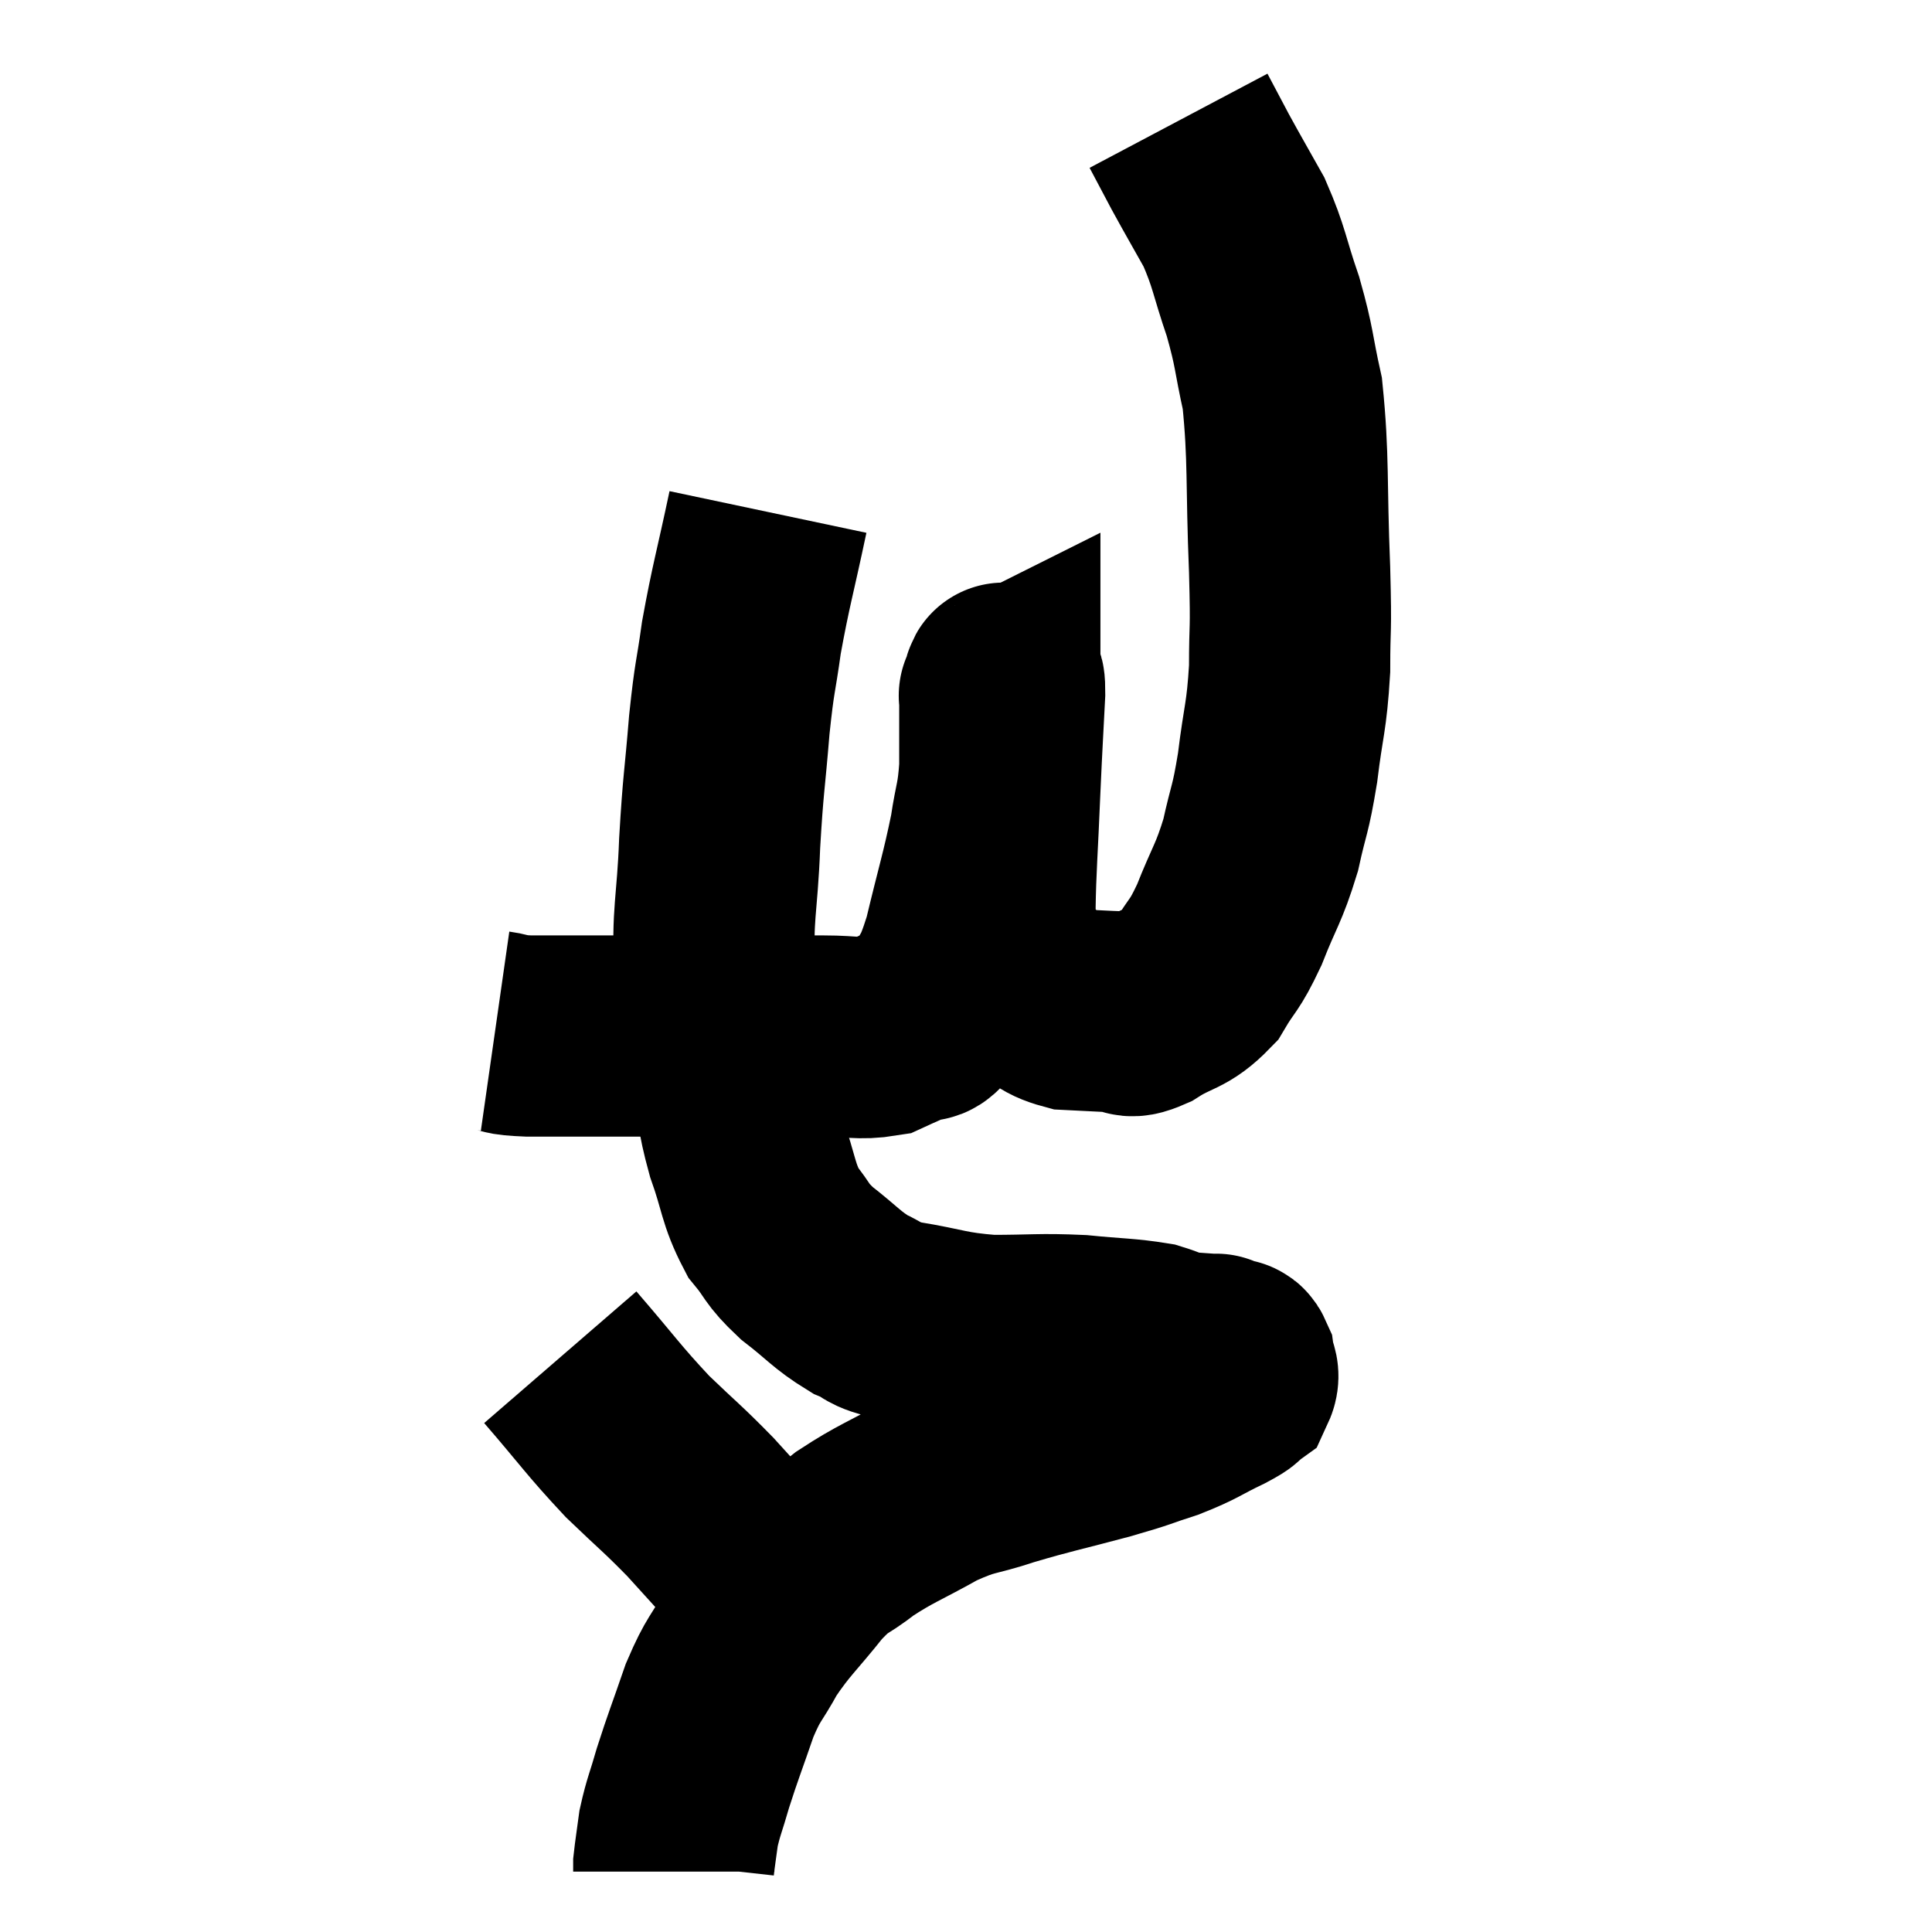 <svg width="48" height="48" viewBox="0 0 48 48" xmlns="http://www.w3.org/2000/svg"><path d="M 12.3 25.62 C 12.72 25.68, 12.435 25.71, 13.14 25.74 C 14.13 25.74, 14.055 25.74, 15.12 25.74 C 16.26 25.74, 16.47 25.74, 17.4 25.74 C 18.12 25.74, 18.075 25.74, 18.84 25.74 C 19.65 25.74, 19.695 25.74, 20.46 25.74 C 21.18 25.74, 21.345 25.83, 21.9 25.74 C 22.29 25.56, 22.35 25.545, 22.68 25.38 C 22.95 25.23, 22.905 25.56, 23.22 25.08 C 23.58 24.27, 23.595 24.555, 23.94 23.46 C 24.27 22.08, 24.375 21.795, 24.6 20.7 C 24.72 19.89, 24.78 19.935, 24.84 19.08 C 24.84 18.18, 24.84 17.73, 24.84 17.28 C 24.84 17.28, 24.81 17.295, 24.84 17.28 C 24.9 17.25, 24.96 16.635, 24.96 17.22 C 24.9 18.42, 24.9 18.285, 24.84 19.62 C 24.78 21.09, 24.735 21.57, 24.72 22.56 C 24.75 23.07, 24.555 23.085, 24.78 23.58 C 25.2 24.06, 25.17 24.165, 25.62 24.54 C 26.1 24.81, 26.025 24.93, 26.58 25.08 C 27.21 25.11, 27.375 25.125, 27.84 25.14 C 28.14 25.14, 27.96 25.35, 28.44 25.14 C 29.1 24.72, 29.235 24.84, 29.76 24.3 C 30.15 23.64, 30.15 23.805, 30.54 22.98 C 30.93 21.99, 31.02 21.975, 31.32 21 C 31.53 20.04, 31.56 20.175, 31.74 19.08 C 31.89 17.85, 31.965 17.85, 32.04 16.62 C 32.04 15.39, 32.085 15.87, 32.04 14.16 C 31.95 11.97, 32.025 11.415, 31.86 9.78 C 31.62 8.7, 31.68 8.685, 31.38 7.62 C 31.02 6.57, 31.05 6.42, 30.66 5.52 C 30.24 4.77, 30.165 4.65, 29.82 4.02 C 29.55 3.51, 29.415 3.255, 29.28 3 C 29.28 3, 29.28 3, 29.28 3 L 29.28 3" fill="none" stroke="black" stroke-width="5"></path><path d="M 19.08 12.72 C 18.75 14.28, 18.66 14.52, 18.42 15.84 C 18.27 16.92, 18.255 16.725, 18.12 18 C 18 19.47, 17.97 19.41, 17.88 20.94 C 17.82 22.53, 17.685 22.695, 17.76 24.12 C 17.97 25.38, 17.985 25.545, 18.18 26.64 C 18.36 27.57, 18.285 27.57, 18.54 28.5 C 18.87 29.43, 18.825 29.64, 19.2 30.36 C 19.62 30.87, 19.5 30.87, 20.04 31.38 C 20.7 31.89, 20.775 32.04, 21.36 32.4 C 21.87 32.61, 21.57 32.625, 22.38 32.82 C 23.49 33, 23.49 33.09, 24.6 33.18 C 25.71 33.18, 25.815 33.135, 26.82 33.18 C 27.72 33.27, 27.975 33.255, 28.62 33.36 C 29.01 33.48, 28.995 33.525, 29.4 33.6 C 29.82 33.63, 30.03 33.645, 30.24 33.66 C 30.24 33.66, 30.18 33.63, 30.24 33.66 C 30.36 33.72, 30.42 33.75, 30.48 33.78 C 30.48 33.78, 30.435 33.765, 30.48 33.78 C 30.57 33.81, 30.6 33.705, 30.66 33.84 C 30.69 34.08, 30.81 34.125, 30.72 34.32 C 30.51 34.47, 30.75 34.38, 30.3 34.62 C 29.61 34.95, 29.64 34.995, 28.92 35.28 C 28.17 35.52, 28.41 35.475, 27.42 35.76 C 26.19 36.09, 26.025 36.105, 24.96 36.42 C 24.06 36.72, 24.09 36.6, 23.16 37.02 C 22.2 37.56, 22.02 37.59, 21.24 38.1 C 20.64 38.58, 20.685 38.385, 20.04 39.06 C 19.35 39.93, 19.2 40.005, 18.66 40.8 C 18.27 41.52, 18.24 41.4, 17.88 42.24 C 17.55 43.2, 17.475 43.365, 17.22 44.16 C 17.04 44.79, 16.98 44.88, 16.86 45.42 C 16.8 45.87, 16.77 46.05, 16.74 46.32 C 16.74 46.41, 16.74 46.455, 16.74 46.5 L 16.74 46.5" fill="none" stroke="black" stroke-width="5"></path><path d="M 13.92 33.72 C 14.88 34.83, 14.97 35.01, 15.84 35.94 C 16.62 36.69, 16.695 36.72, 17.4 37.44 C 18.03 38.13, 18.21 38.34, 18.66 38.82 C 18.93 39.09, 18.99 39.15, 19.2 39.36 C 19.35 39.51, 19.425 39.585, 19.5 39.66 L 19.5 39.66" fill="none" stroke="black" stroke-width="5"></path></svg>